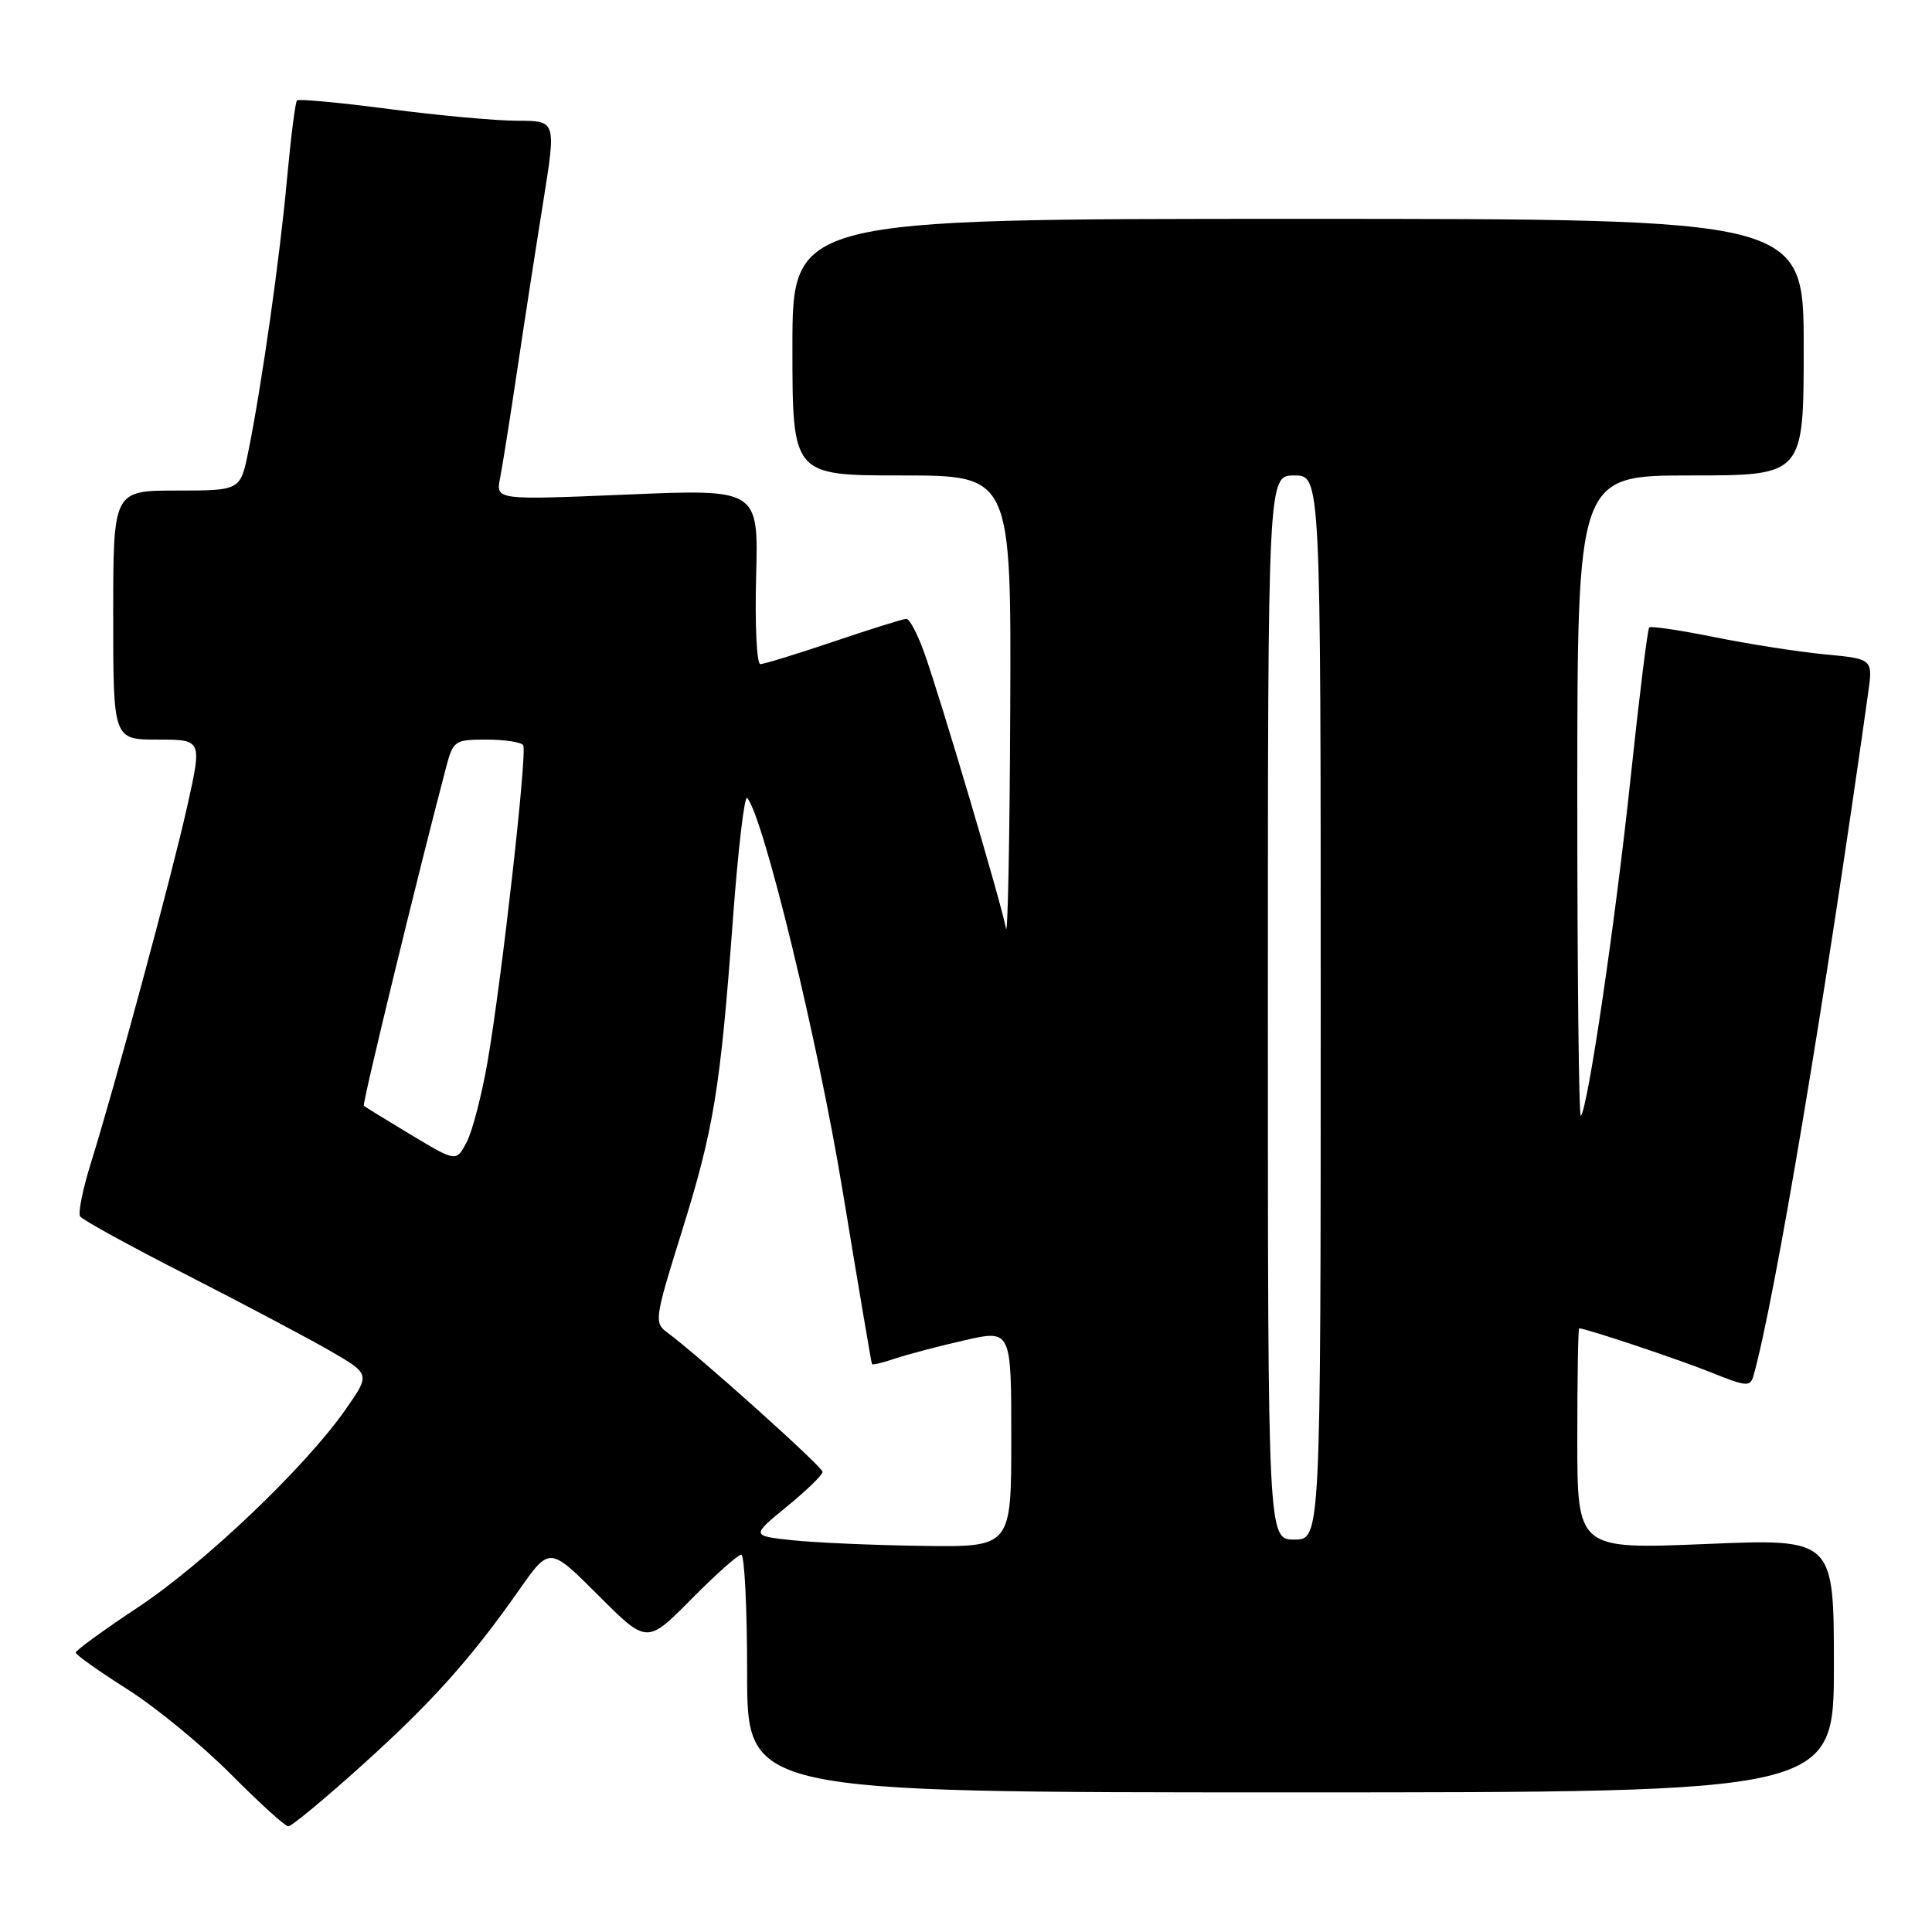 <?xml version="1.0" encoding="UTF-8" standalone="no"?>
<!DOCTYPE svg PUBLIC "-//W3C//DTD SVG 1.1//EN" "http://www.w3.org/Graphics/SVG/1.1/DTD/svg11.dtd" >
<svg xmlns="http://www.w3.org/2000/svg" xmlns:xlink="http://www.w3.org/1999/xlink" version="1.1" viewBox="0 0 256 256">
 <g >
 <path fill="currentColor"
d=" M 47.73 234.12 C 57.11 225.70 62.38 219.82 68.80 210.66 C 72.82 204.93 72.82 204.93 79.27 211.38 C 85.72 217.84 85.72 217.84 91.58 211.92 C 94.80 208.66 97.79 206.00 98.22 206.00 C 98.65 206.00 99.00 213.09 99.00 221.75 C 99.00 237.50 99.00 237.50 171.00 237.50 C 243.00 237.50 243.00 237.50 243.00 220.69 C 243.00 203.88 243.00 203.88 226.00 204.59 C 209.00 205.29 209.00 205.29 209.00 190.65 C 209.00 182.59 209.11 176.00 209.25 176.01 C 210.21 176.04 222.45 180.13 226.69 181.84 C 231.50 183.77 231.92 183.80 232.37 182.21 C 235.19 172.08 241.73 133.13 247.53 91.90 C 248.18 87.31 248.18 87.31 241.84 86.71 C 238.35 86.38 231.77 85.35 227.21 84.43 C 222.65 83.51 218.74 82.93 218.53 83.14 C 218.31 83.36 217.21 92.30 216.07 103.02 C 214.05 122.12 210.39 146.94 209.47 147.86 C 209.21 148.12 209.00 129.13 209.00 105.67 C 209.00 63.00 209.00 63.00 224.00 63.00 C 239.00 63.00 239.00 63.00 239.00 46.00 C 239.00 29.00 239.00 29.00 172.00 29.00 C 105.00 29.00 105.00 29.00 105.00 46.00 C 105.00 63.00 105.00 63.00 119.50 63.00 C 134.00 63.00 134.00 63.00 133.86 94.25 C 133.79 111.44 133.53 124.38 133.29 123.00 C 132.73 119.84 124.45 91.91 122.38 86.25 C 121.53 83.91 120.51 82.00 120.10 82.00 C 119.70 82.00 115.38 83.35 110.50 85.00 C 105.62 86.65 101.23 88.00 100.75 88.00 C 100.27 88.00 100.02 82.78 100.19 76.40 C 100.50 64.80 100.50 64.80 83.10 65.53 C 65.70 66.26 65.70 66.26 66.26 63.38 C 66.57 61.80 67.60 55.33 68.54 49.00 C 69.48 42.67 71.03 32.66 71.98 26.75 C 73.70 16.00 73.70 16.00 68.56 16.00 C 65.73 16.00 58.10 15.30 51.59 14.45 C 45.09 13.60 39.58 13.08 39.35 13.31 C 39.13 13.54 38.54 18.18 38.04 23.61 C 37.10 34.01 34.71 50.89 32.92 59.75 C 31.86 65.00 31.86 65.00 23.43 65.00 C 15.00 65.00 15.00 65.00 15.00 81.50 C 15.00 98.00 15.00 98.00 20.89 98.00 C 26.78 98.00 26.78 98.00 24.83 106.75 C 22.78 115.96 15.33 143.54 12.04 154.12 C 10.97 157.55 10.33 160.72 10.61 161.17 C 10.88 161.62 17.27 165.13 24.81 168.97 C 32.34 172.82 40.88 177.34 43.78 179.02 C 49.07 182.08 49.07 182.08 45.78 186.78 C 40.43 194.43 27.10 207.13 18.25 213.00 C 13.71 216.01 10.01 218.70 10.03 218.98 C 10.04 219.27 13.13 221.46 16.90 223.85 C 20.67 226.24 26.83 231.31 30.60 235.10 C 34.37 238.90 37.79 242.00 38.21 242.00 C 38.62 242.00 42.91 238.46 47.73 234.12 Z  M 105.01 204.09 C 99.53 203.50 99.53 203.50 104.26 199.63 C 106.87 197.50 109.00 195.43 109.00 195.03 C 109.00 194.36 92.43 179.50 88.36 176.52 C 86.67 175.29 86.78 174.58 90.29 163.36 C 94.59 149.58 95.43 144.49 97.12 121.73 C 97.80 112.51 98.65 105.31 99.01 105.73 C 101.18 108.29 108.40 138.01 111.65 157.78 C 113.71 170.27 115.46 180.61 115.54 180.75 C 115.61 180.89 116.99 180.57 118.59 180.02 C 120.19 179.48 124.31 178.39 127.75 177.61 C 134.00 176.18 134.00 176.18 134.00 190.59 C 134.00 205.00 134.00 205.00 122.25 204.84 C 115.79 204.75 108.03 204.41 105.01 204.09 Z  M 168.00 133.50 C 168.00 63.00 168.00 63.00 171.50 63.00 C 175.00 63.00 175.00 63.00 175.00 133.50 C 175.00 204.00 175.00 204.00 171.50 204.00 C 168.00 204.00 168.00 204.00 168.00 133.50 Z  M 54.48 150.38 C 51.19 148.40 48.37 146.67 48.21 146.52 C 47.97 146.30 55.33 116.02 59.09 101.75 C 60.04 98.13 60.23 98.00 64.48 98.00 C 66.90 98.00 69.08 98.34 69.33 98.75 C 69.88 99.68 66.51 129.61 64.62 140.60 C 63.85 145.05 62.60 149.88 61.84 151.33 C 60.46 153.97 60.46 153.97 54.48 150.38 Z "/>
</g>
</svg>